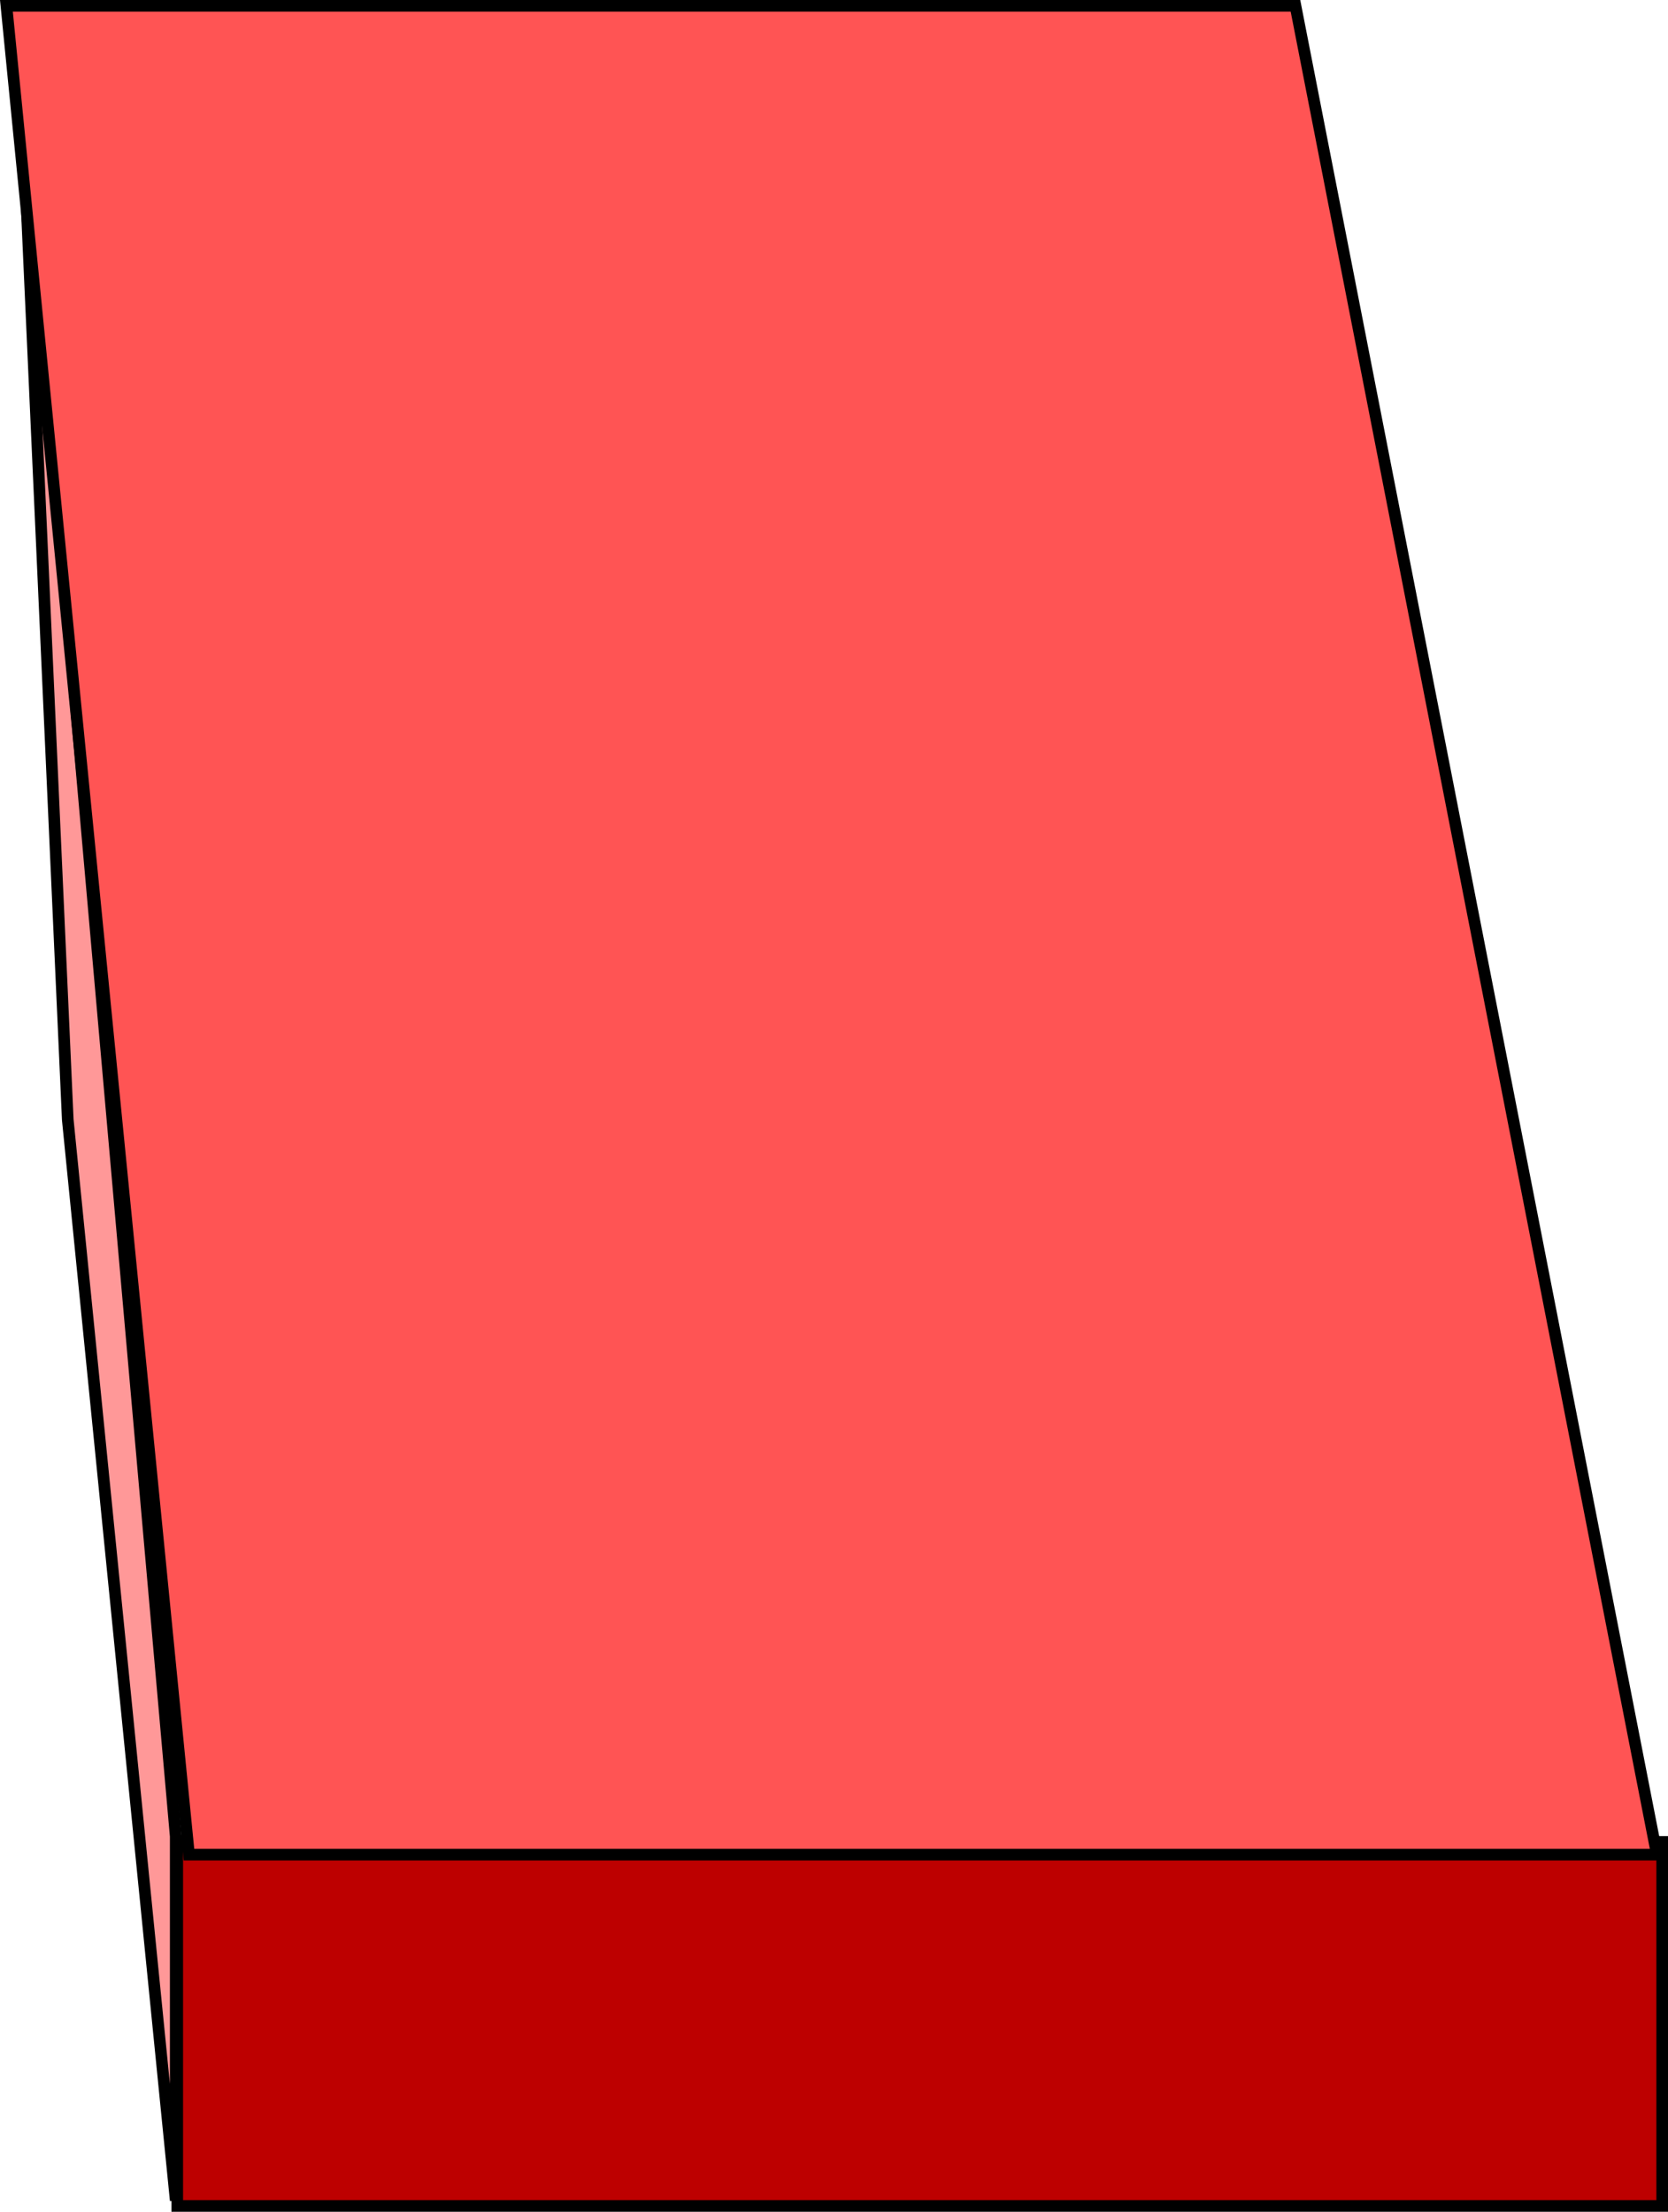 <svg version="1.1" xmlns="http://www.w3.org/2000/svg" xmlns:xlink="http://www.w3.org/1999/xlink" width="71.754" height="95.108" viewBox="0,0,71.754,95.108"><g transform="translate(-264.602,-154.75)"><g data-paper-data="{&quot;isPaintingLayer&quot;:true}" fill-rule="nonzero" stroke="#000000" stroke-width="0.5" stroke-linejoin="miter" stroke-miterlimit="10" stroke-dasharray="" stroke-dashoffset="0" style="mix-blend-mode: normal"><path d="" fill="none" stroke-linecap="butt"/><path d="" data-paper-data="{&quot;origPos&quot;:null}" fill="none" stroke-linecap="round"/><path d="" data-paper-data="{&quot;origPos&quot;:null}" fill="none" stroke-linecap="butt"/><path d="" data-paper-data="{&quot;origPos&quot;:null}" fill="none" stroke-linecap="butt"/><path d="" data-paper-data="{&quot;origPos&quot;:null}" fill="none" stroke-linecap="round"/><path d="" data-paper-data="{&quot;origPos&quot;:null}" fill="#e800ff" stroke-linecap="butt"/><path d="" fill="none" stroke-linecap="butt"/><path d="" data-paper-data="{&quot;origPos&quot;:null}" fill="none" stroke-linecap="round"/><path d="" data-paper-data="{&quot;origPos&quot;:null}" fill="none" stroke-linecap="butt"/><path d="" data-paper-data="{&quot;origPos&quot;:null}" fill="none" stroke-linecap="butt"/><path d="" data-paper-data="{&quot;origPos&quot;:null}" fill="none" stroke-linecap="round"/><path d="" data-paper-data="{&quot;origPos&quot;:null}" fill="#e800ff" stroke-linecap="butt"/><path d="M272.227,249.608v-15.656h63.879v15.656z" data-paper-data="{&quot;origPos&quot;:null,&quot;index&quot;:null}" fill="#bd0000" stroke-linecap="butt"/><path d="M267.517,202.898l-2,-44.406l6.644,75.224v15.656z" data-paper-data="{&quot;origPos&quot;:null,&quot;index&quot;:null}" fill="#ff9898" stroke-linecap="butt"/><path d="M272.731,234.5l-7.853,-79.5h55.452l15.548,79.5z" data-paper-data="{&quot;origPos&quot;:null,&quot;index&quot;:null}" fill="#ff5454" stroke-linecap="butt"/></g></g></svg>